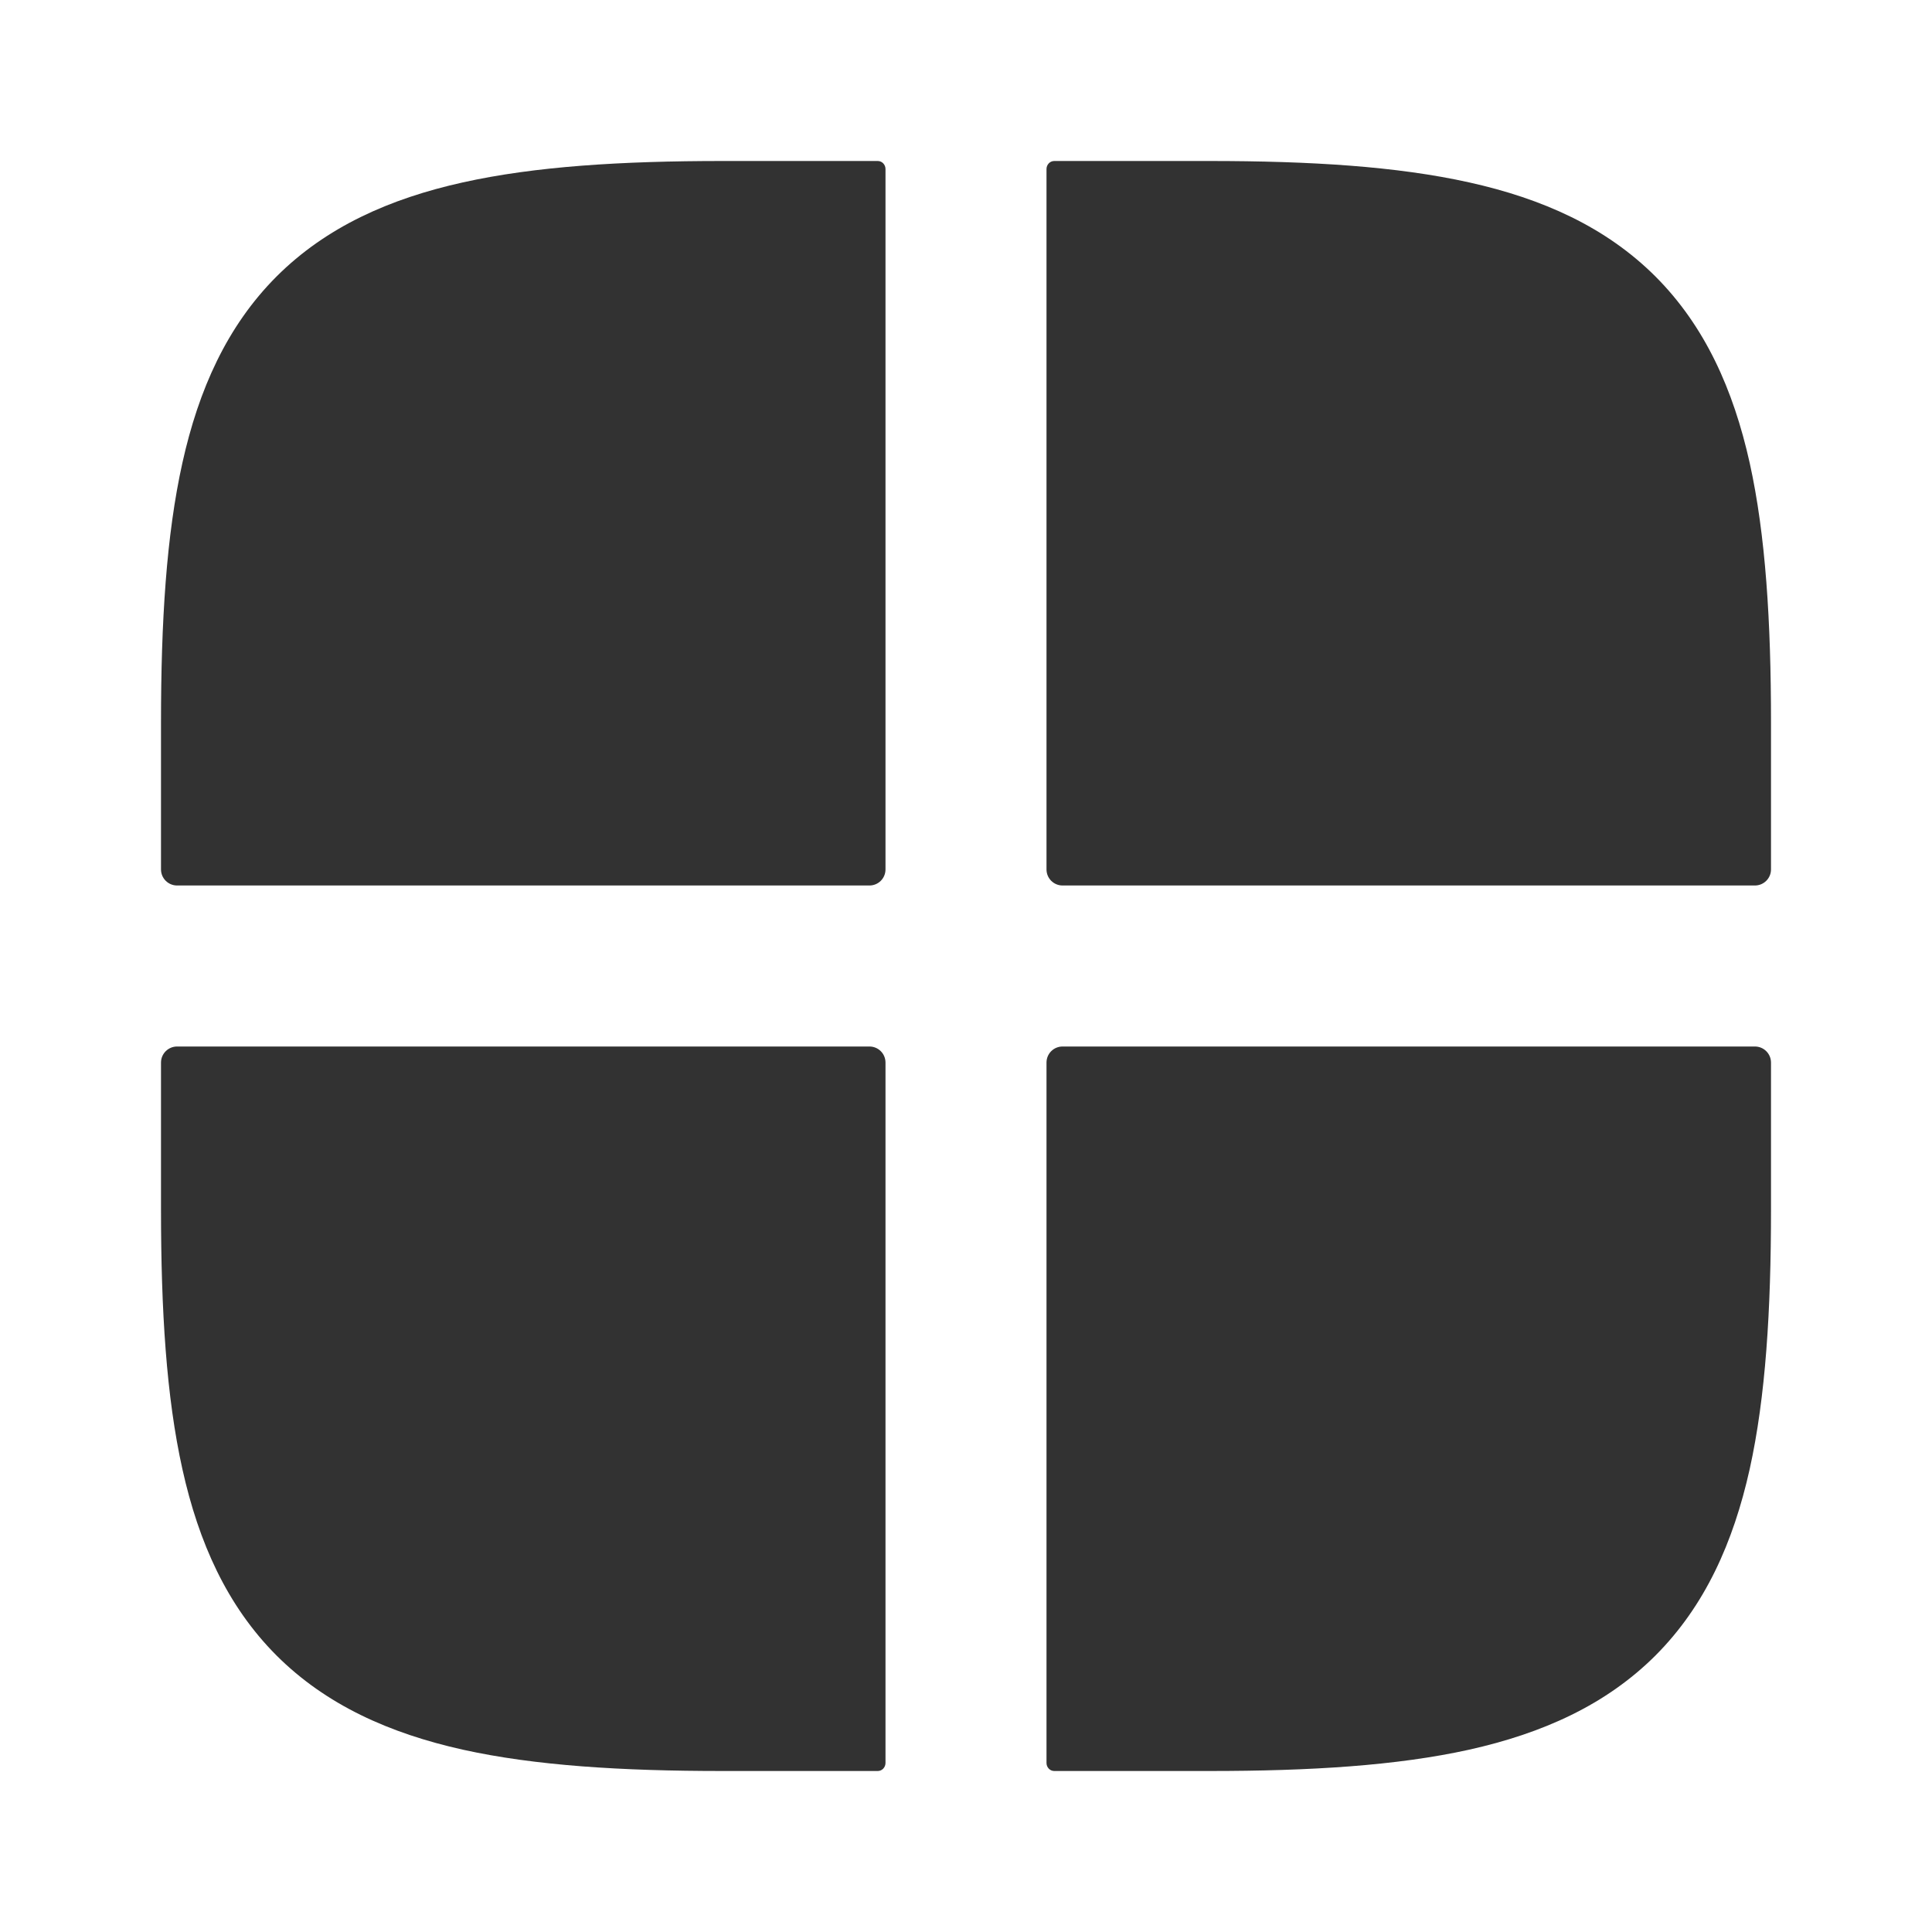 <svg width="24" height="24" viewBox="0 0 24 24" fill="none" xmlns="http://www.w3.org/2000/svg">
<rect width="24" height="24" fill="white"/>
<path d="M21.8 11C21.91 11 22 10.911 22 10.8V8.976C22 7.723 21.934 6.648 21.735 5.749C21.532 4.839 21.18 4.051 20.565 3.435C19.949 2.82 19.161 2.468 18.251 2.266C17.352 2.066 16.277 2 15.024 2H13.096C13.042 2 13 2.046 13 2.1V10.8C13 10.911 13.089 11 13.2 11H21.8Z" fill="#323232"/>
<path d="M13.096 22C13.042 22 13 21.954 13 21.9V13.2C13 13.089 13.089 13 13.2 13H21.8C21.91 13 22 13.089 22 13.2V15.024C22 16.277 21.934 17.352 21.735 18.251C21.532 19.161 21.18 19.949 20.565 20.565C19.949 21.18 19.161 21.532 18.251 21.735C17.352 21.934 16.277 22 15.024 22H13.096Z" fill="#323232"/>
<path d="M10.904 2C10.958 2 11 2.046 11 2.1V10.8C11 10.911 10.911 11 10.8 11H2.2C2.09 11 2 10.911 2 10.8V8.976C2 7.723 2.066 6.648 2.266 5.749C2.468 4.839 2.82 4.051 3.435 3.435C4.051 2.82 4.839 2.468 5.749 2.266C6.648 2.066 7.723 2 8.976 2H10.904Z" fill="#323232"/>
<path d="M2.2 13C2.09 13 2 13.089 2 13.2V15.024C2 16.277 2.066 17.352 2.266 18.251C2.468 19.161 2.82 19.949 3.435 20.565C4.051 21.18 4.839 21.532 5.749 21.735C6.648 21.934 7.723 22 8.976 22H10.904C10.958 22 11 21.954 11 21.9V13.2C11 13.089 10.911 13 10.8 13H2.2Z" fill="#323232"/>
</svg>
